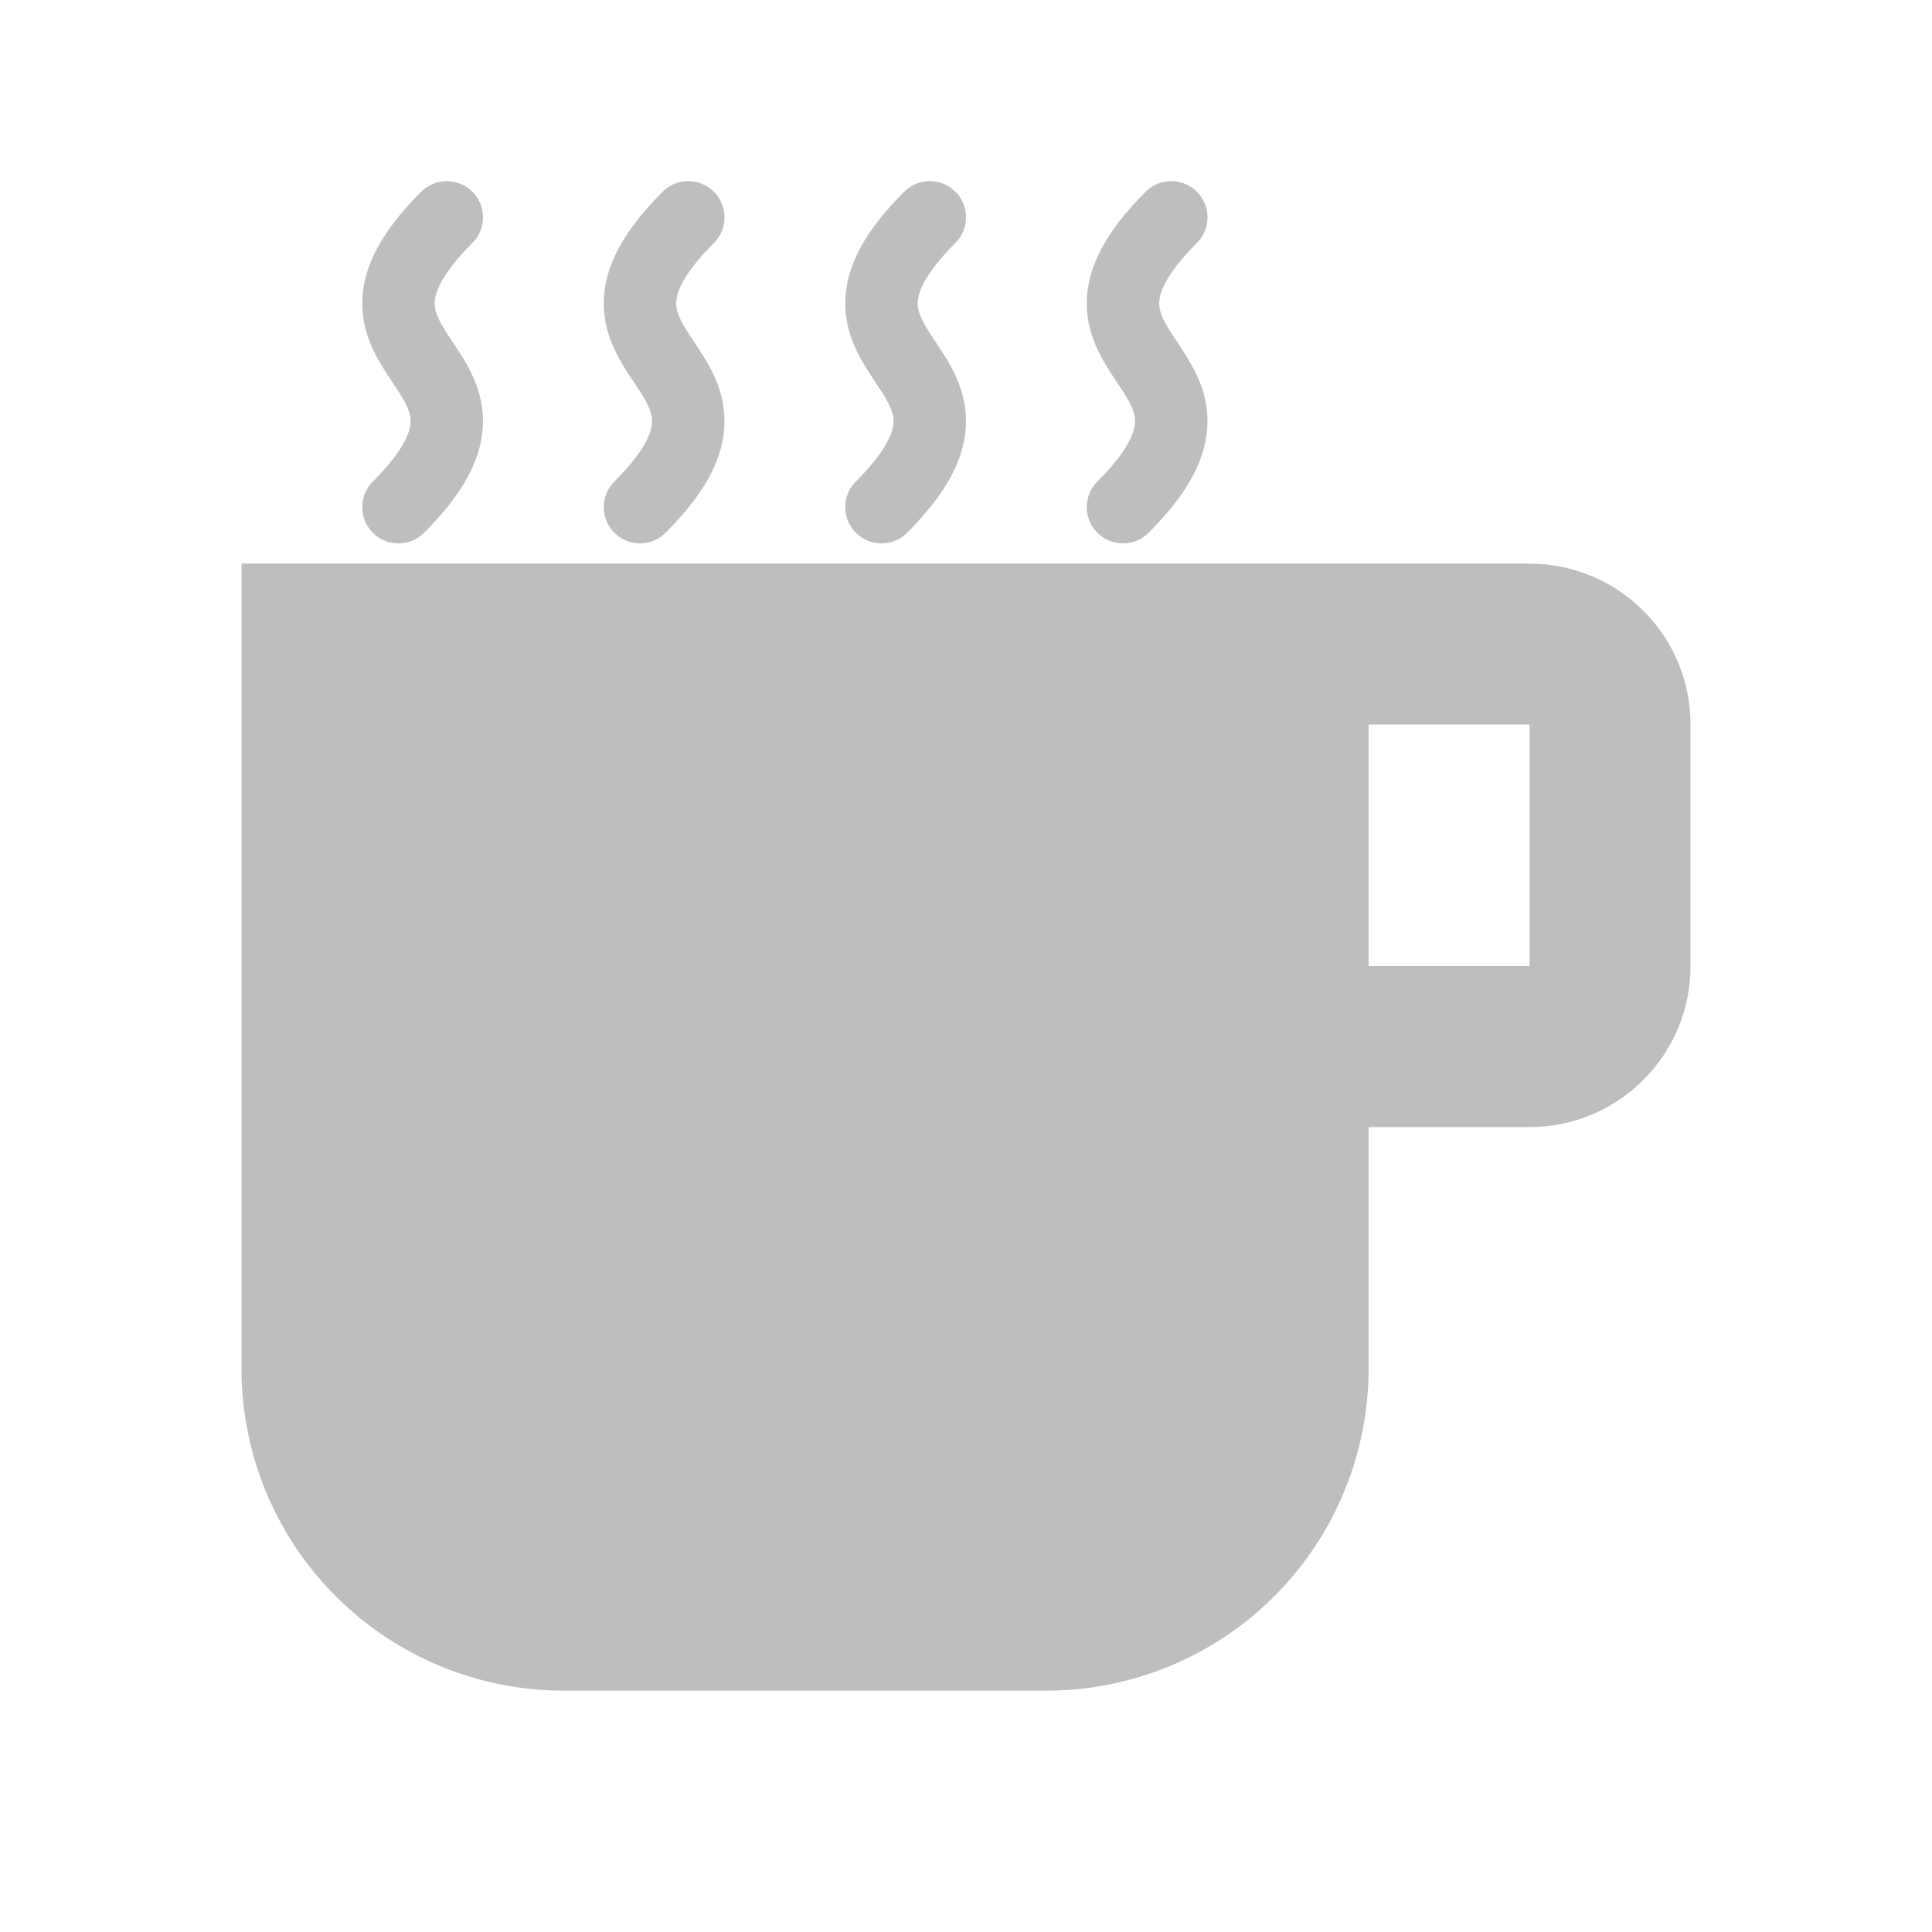 <svg xmlns="http://www.w3.org/2000/svg" xmlns:xlink="http://www.w3.org/1999/xlink" viewBox="0 0 16 16">
  <path fill="#bebebe" d="M12.667 8h-1.333V6h1.333zm0-3.333H2v6.667a2.667 2.667 0 0 0 2.667 2.667h4a2.667 2.667 0 0 0 2.667-2.667v-2h1.333c.736 0 1.333-.597 1.333-1.333v-2c0-.74-.6-1.333-1.333-1.333z"/>
  <path id="a" fill="none" stroke="#bebebe" stroke-linecap="round" stroke-width=".6" d="M3.7 1.8C2.5 3 4.5 3 3.3 4.2"/>
  <use transform="translate(2)" xlink:href="#a"/>
  <use transform="translate(4)" xlink:href="#a"/>
  <use transform="translate(6)" xlink:href="#a"/>
</svg>
